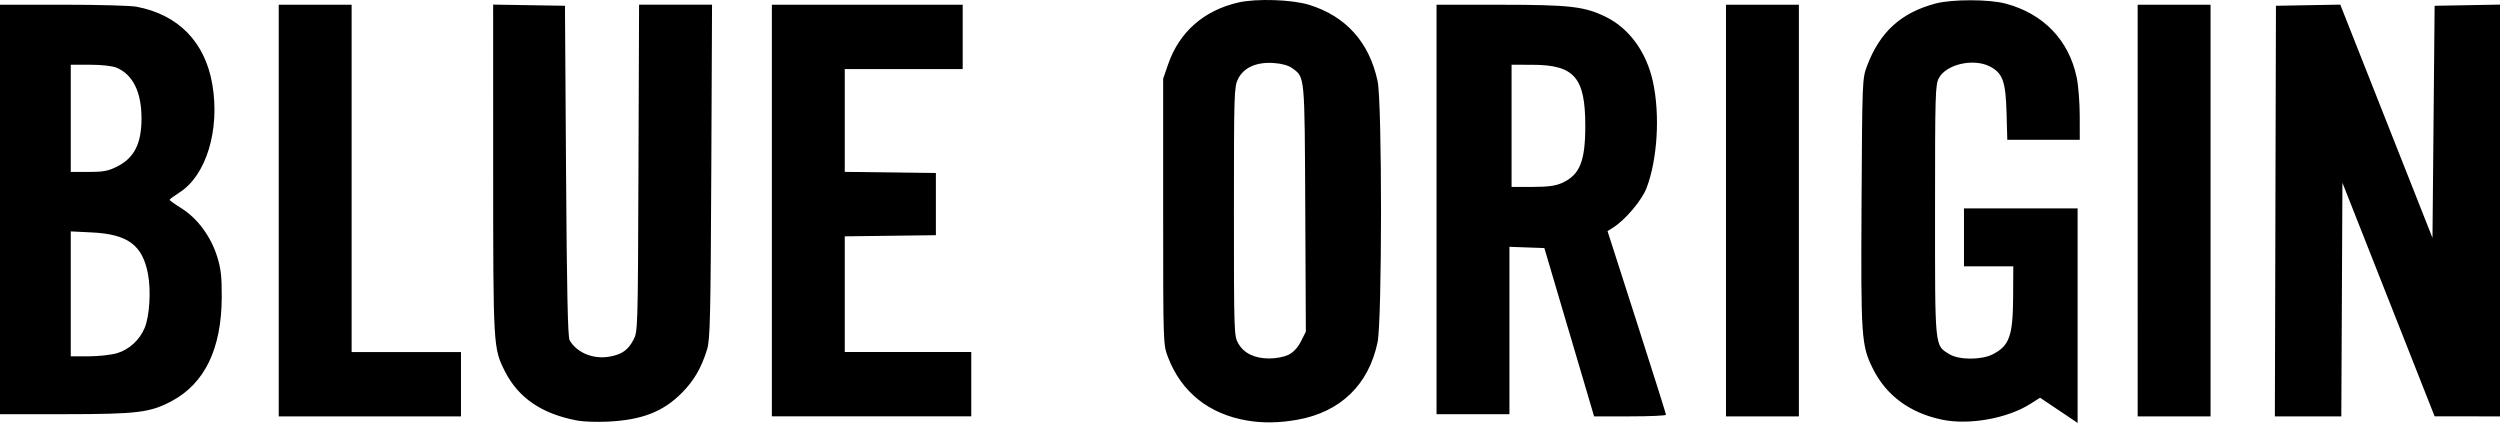 <?xml version="1.0" encoding="UTF-8" standalone="no"?>
<!-- Created with Inkscape (http://www.inkscape.org/) -->

<svg
   width="308.504mm"
   height="52.188mm"
   viewBox="0 0 308.504 52.188"
   version="1.1"
   id="svg5"
   xml:space="preserve"
   sodipodi:docname="Blue Origin words.svg"
   inkscape:version="1.2 (dc2aeda, 2022-05-15)"
   xmlns:inkscape="http://www.inkscape.org/namespaces/inkscape"
   xmlns:sodipodi="http://sodipodi.sourceforge.net/DTD/sodipodi-0.dtd"
   xmlns="http://www.w3.org/2000/svg"
   xmlns:svg="http://www.w3.org/2000/svg"><sodipodi:namedview
     id="namedview7"
     pagecolor="#ffffff"
     bordercolor="#000000"
     borderopacity="0.25"
     inkscape:showpageshadow="2"
     inkscape:pageopacity="0.0"
     inkscape:pagecheckerboard="0"
     inkscape:deskcolor="#d1d1d1"
     inkscape:document-units="mm"
     showgrid="false"
     inkscape:zoom="0.6074876"
     inkscape:cx="582.72794"
     inkscape:cy="96.298261"
     inkscape:window-width="1800"
     inkscape:window-height="1097"
     inkscape:window-x="1"
     inkscape:window-y="44"
     inkscape:window-maximized="0"
     inkscape:current-layer="layer1" /><defs
     id="defs2" /><g
     inkscape:label="Layer 1"
     inkscape:groupmode="layer"
     id="layer1"
     transform="translate(175.158,-143.622)"><path
       style="fill:#000000;stroke-width:0.265"
       d="m -103.833,195.534 c -4.393,-0.796 -7.341,-2.783 -9.008,-6.073 -1.449,-2.86 -1.454,-2.95 -1.459,-24.958 l -0.004,-20.313 4.432,0.072 4.432,0.072 0.132,20.373 c 0.096,14.74 0.217,20.519 0.439,20.902 0.907,1.566 2.96,2.394 4.985,2.012 1.481,-0.28 2.203,-0.786 2.866,-2.012 0.572,-1.056 0.574,-1.111 0.647,-21.233 l 0.074,-20.174 h 4.502 4.502 l -0.092,20.571 c -0.08,17.841 -0.148,20.753 -0.511,21.938 -0.709,2.312 -1.607,3.863 -3.125,5.395 -2.305,2.328 -4.912,3.341 -9.128,3.547 -1.31,0.064 -2.968,0.01 -3.684,-0.12 z m 82.6,-0.011 c -4.748,-0.8 -8.154,-3.523 -9.798,-7.834 -0.588,-1.543 -0.591,-1.618 -0.591,-17.954 v -16.404 l 0.617,-1.786 c 1.376,-3.983 4.415,-6.65 8.685,-7.62 2.216,-0.503 6.585,-0.359 8.689,0.287 4.552,1.397 7.454,4.627 8.471,9.428 0.566,2.672 0.56,29.545 -0.007,32.235 -1.106,5.243 -4.585,8.598 -9.901,9.546 -2.201,0.393 -4.242,0.427 -6.166,0.102 z m 5.09,-8.128 c 0.605,-0.302 1.135,-0.876 1.527,-1.653 l 0.601,-1.191 -0.072,-15.214 c -0.078,-16.565 -0.039,-16.142 -1.59,-17.289 -0.468,-0.346 -1.274,-0.576 -2.277,-0.648 -2.138,-0.155 -3.725,0.549 -4.426,1.961 -0.486,0.979 -0.51,1.751 -0.51,16.374 0,14.951 0.014,15.37 0.538,16.272 0.71,1.222 2.011,1.851 3.827,1.851 0.856,0 1.837,-0.191 2.381,-0.463 z m 80.622,8.011 c -3.936,-0.819 -6.857,-2.967 -8.498,-6.246 -1.452,-2.902 -1.514,-3.809 -1.421,-20.616 0.083,-14.997 0.093,-15.236 0.675,-16.78 1.585,-4.2 4.188,-6.573 8.455,-7.707 2.036,-0.541 6.61,-0.537 8.648,0.008 4.671,1.249 7.791,4.487 8.769,9.099 0.205,0.965 0.374,3.094 0.376,4.731 l 0.005,2.977 H 77.017 72.545 l -0.093,-3.373 c -0.106,-3.849 -0.484,-4.88 -2.086,-5.688 -2.021,-1.019 -5.333,-0.26 -6.257,1.434 -0.449,0.823 -0.481,1.902 -0.481,16.359 0,17.225 -0.063,16.602 1.799,17.738 1.168,0.712 3.926,0.713 5.322,0.001 2.056,-1.048 2.491,-2.272 2.516,-7.089 l 0.02,-3.77 H 70.243 67.2 v -3.572 -3.572 h 7.011 7.011 v 13.236 13.236 l -2.315,-1.555 -2.315,-1.555 -1.191,0.755 c -2.856,1.81 -7.565,2.651 -10.924,1.952 z M -140.762,169.603 v -25.4 h 4.498 4.498 v 21.431 21.431 h 6.747 6.747 v 3.969 3.969 h -11.245 -11.245 z m 60.854,0 v -25.4 h 11.774 11.774 v 3.969 3.969 h -7.276 -7.276 v 6.345 6.345 l 5.622,0.071 5.622,0.071 v 3.836 3.836 l -5.622,0.071 -5.622,0.071 v 7.138 7.138 h 7.805 7.805 v 3.969 3.969 h -12.303 -12.303 z m 98.395,15.015 -3.068,-10.385 -2.155,-0.077 -2.155,-0.077 v 10.329 10.329 H 6.611 2.113 V 169.471 144.203 l 7.871,0.005 c 8.619,0.005 10.383,0.208 13.023,1.5 2.887,1.412 5.026,4.364 5.814,8.021 0.883,4.099 0.556,9.531 -0.787,13.078 -0.586,1.547 -2.649,3.979 -4.192,4.94 l -0.629,0.392 3.608,11.234 c 1.985,6.179 3.607,11.323 3.606,11.432 -0.002,0.109 -1.998,0.198 -4.437,0.198 h -4.434 l -3.068,-10.385 z m -0.875,-18.427 c 2.183,-0.992 2.858,-2.654 2.858,-7.039 0,-5.971 -1.343,-7.523 -6.517,-7.535 l -2.58,-0.006 v 7.541 7.541 l 2.58,-0.006 c 1.937,-0.004 2.849,-0.128 3.659,-0.496 z m 20.22,3.412 v -25.4 h 4.498 4.498 v 25.4 25.4 H 42.33 37.832 Z m 50.8,0 v -25.4 h 4.498 4.498 v 25.4 25.4 H 93.13 88.632 Z m 16.998,0.066 0.068,-25.334 3.969,-0.071 3.969,-0.071 5.689,14.392 5.689,14.392 0.132,-14.321 0.132,-14.321 4.035,-0.073 4.035,-0.073 v 25.407 25.407 l -4.035,-0.004 -4.035,-0.004 -5.689,-14.413 -5.689,-14.413 -0.068,14.417 -0.068,14.417 h -4.1 -4.1 l 0.068,-25.334 z m -280.788,-0.198 v -25.268 h 7.769 c 4.273,0 8.355,0.111 9.071,0.247 5.184,0.983 8.481,4.37 9.367,9.621 0.943,5.592 -0.757,11.189 -4.034,13.283 -0.683,0.437 -1.243,0.853 -1.244,0.926 -9e-4,0.073 0.665,0.549 1.481,1.058 1.945,1.215 3.612,3.469 4.378,5.919 0.477,1.527 0.587,2.49 0.576,5.061 -0.028,6.335 -2.099,10.627 -6.175,12.799 -2.662,1.419 -4.226,1.611 -13.185,1.616 l -8.004,0.005 z m 14.445,17.734 c 1.493,-0.443 2.782,-1.623 3.404,-3.116 0.606,-1.454 0.801,-4.592 0.413,-6.651 -0.675,-3.58 -2.488,-4.919 -6.951,-5.135 l -2.58,-0.125 v 7.708 7.708 h 2.201 c 1.211,0 2.791,-0.175 3.513,-0.39 z m -0.011,-23.021 c 2.137,-1.073 3.029,-2.831 3.029,-5.974 0,-3.218 -1.074,-5.396 -3.072,-6.231 -0.53,-0.222 -1.829,-0.368 -3.269,-0.368 h -2.39 v 6.615 6.615 h 2.197 c 1.812,0 2.427,-0.115 3.506,-0.657 z"
       id="path557" /></g></svg>
